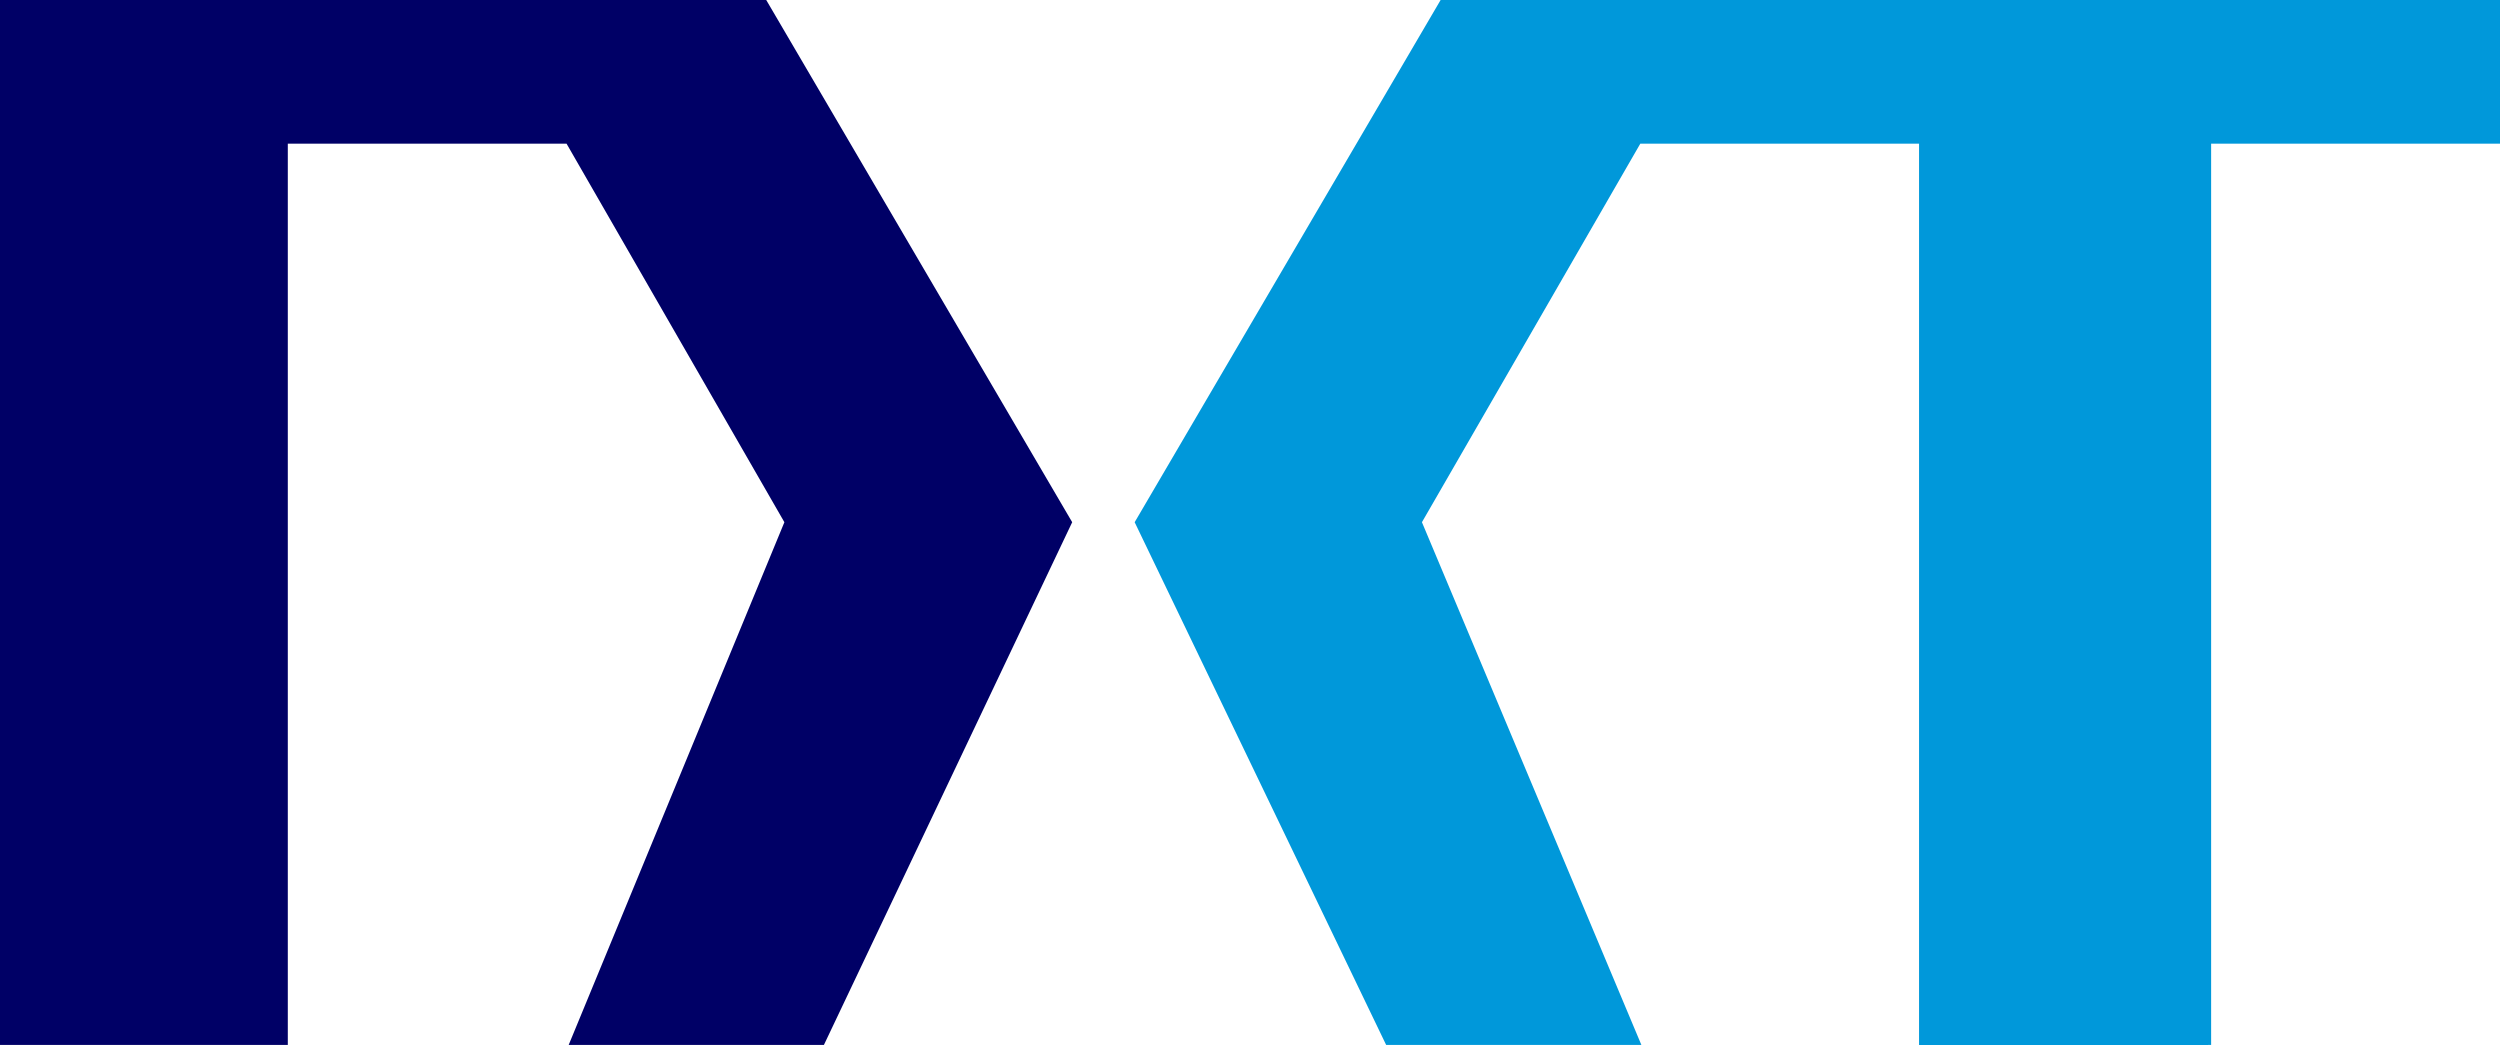 <?xml version="1.0" encoding="UTF-8"?>
<!DOCTYPE svg PUBLIC "-//W3C//DTD SVG 1.1//EN" "http://www.w3.org/Graphics/SVG/1.1/DTD/svg11.dtd">
<!-- Creator: CorelDRAW X7 -->
<svg xmlns="http://www.w3.org/2000/svg" xml:space="preserve" width="4.682in" height="1.958in" version="1.1" style="shape-rendering:geometricPrecision; text-rendering:geometricPrecision; image-rendering:optimizeQuality; fill-rule:evenodd; clip-rule:evenodd"
viewBox="0 0 4682 1958"
 xmlns:xlink="http://www.w3.org/1999/xlink">
 <defs>
  <style type="text/css">
   <![CDATA[
    .fil1 {fill:#0098DA}
    .fil0 {fill:#000066}
   ]]>
  </style>
 </defs>
 <g id="Layer_x0020_1">
  <g id="_2526684506352">
   <polygon class="fil0" points="539,269 1061,269 1469,978 1065,1957 1543,1957 2008,978 1435,0 0,0 0,1957 539,1957 "/>
   <polygon class="fil1" points="3594,269 3072,269 2663,978 3074,1957 2596,1957 2125,978 2698,0 4682,0 4682,269 4141,269 4141,1957 3594,1958 "/>
  </g>
 </g>
</svg>
